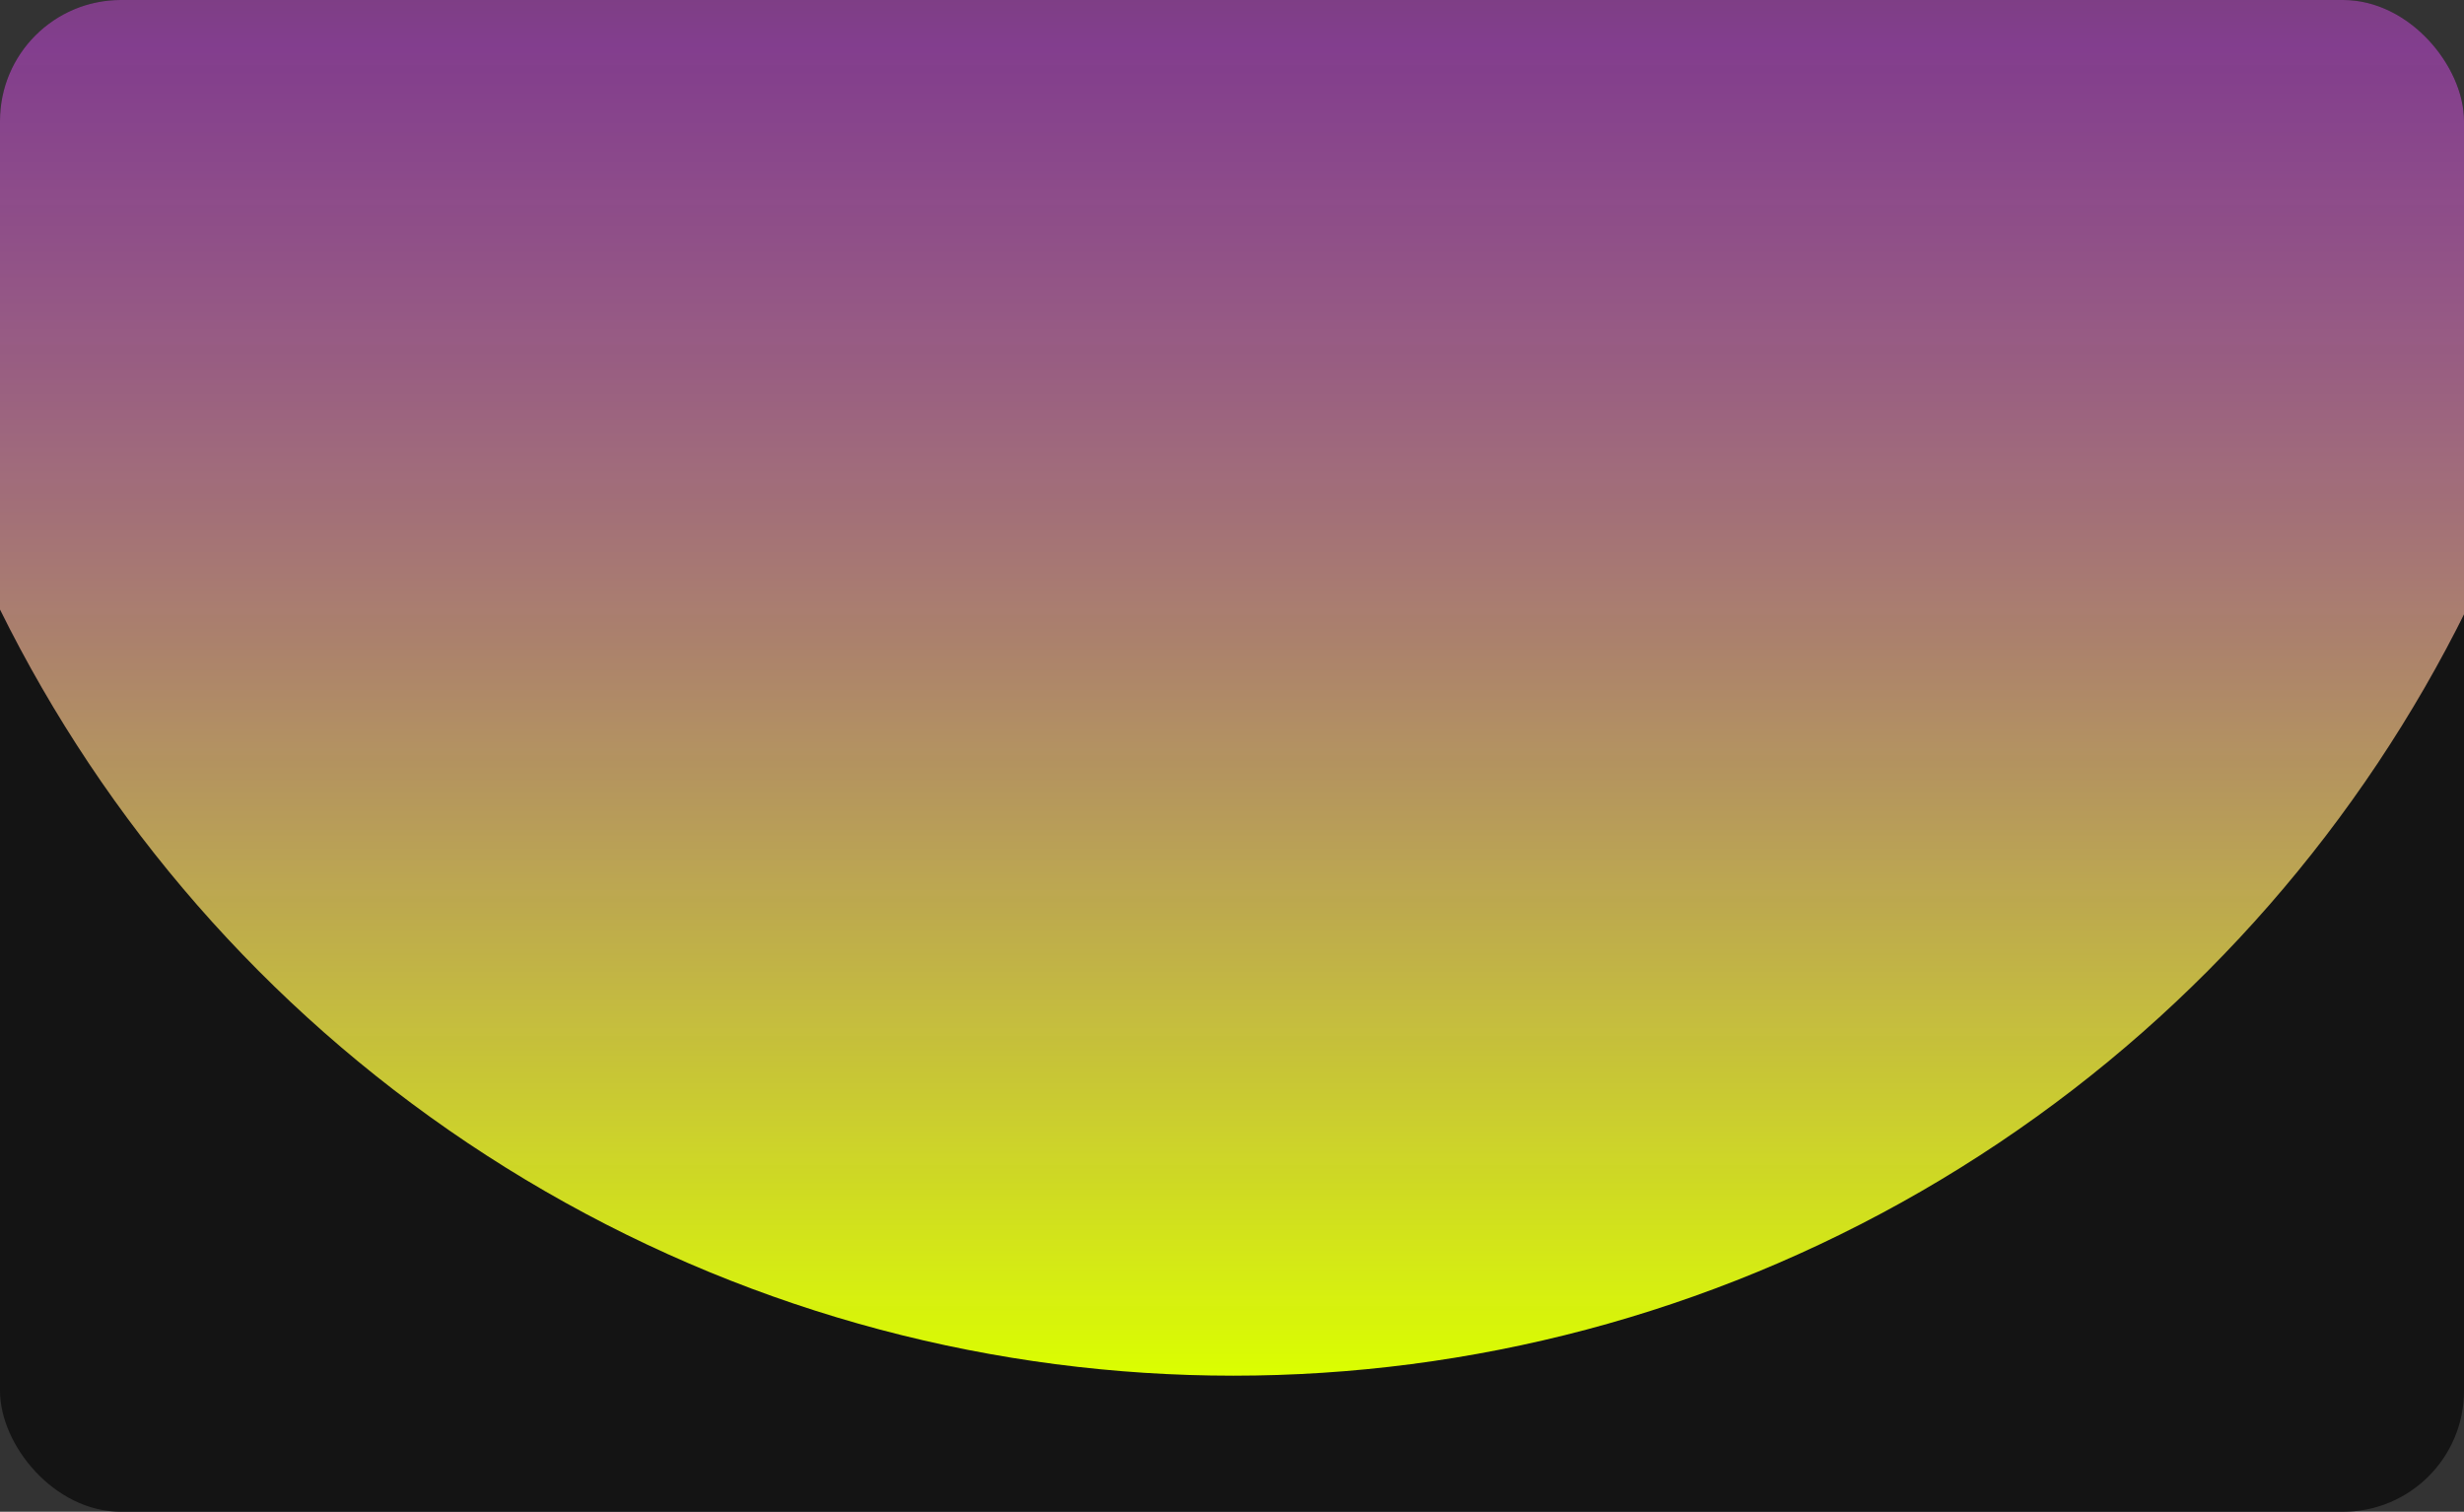 <svg width="163" height="100" viewBox="0 0 163 100" fill="none" xmlns="http://www.w3.org/2000/svg">
<rect x="0" y="0" width="163" height="100" fill="#333333" stroke="none"/>
<g clip-path="url(#clip0_277_4447)">
<rect width="163" height="100" rx="8" fill="#141414"/>
<circle cx="81.581" r="91" transform="rotate(-180 81.581 0)" fill="url(#paint0_linear_277_4447)"/>
</g>
<defs>
<linearGradient id="paint0_linear_277_4447" x1="81.581" y1="-91" x2="81.581" y2="91" gradientUnits="userSpaceOnUse">
<stop stop-color="#DBFF00"/>
<stop offset="0.484" stop-color="#E964FF" stop-opacity="0.516"/>
<stop offset="1" stop-color="#DBFF00" stop-opacity="0"/>
</linearGradient>
<clipPath id="clip0_277_4447">
<rect width="163" height="100" rx="8" fill="white"/>
</clipPath>
</defs>
</svg>
